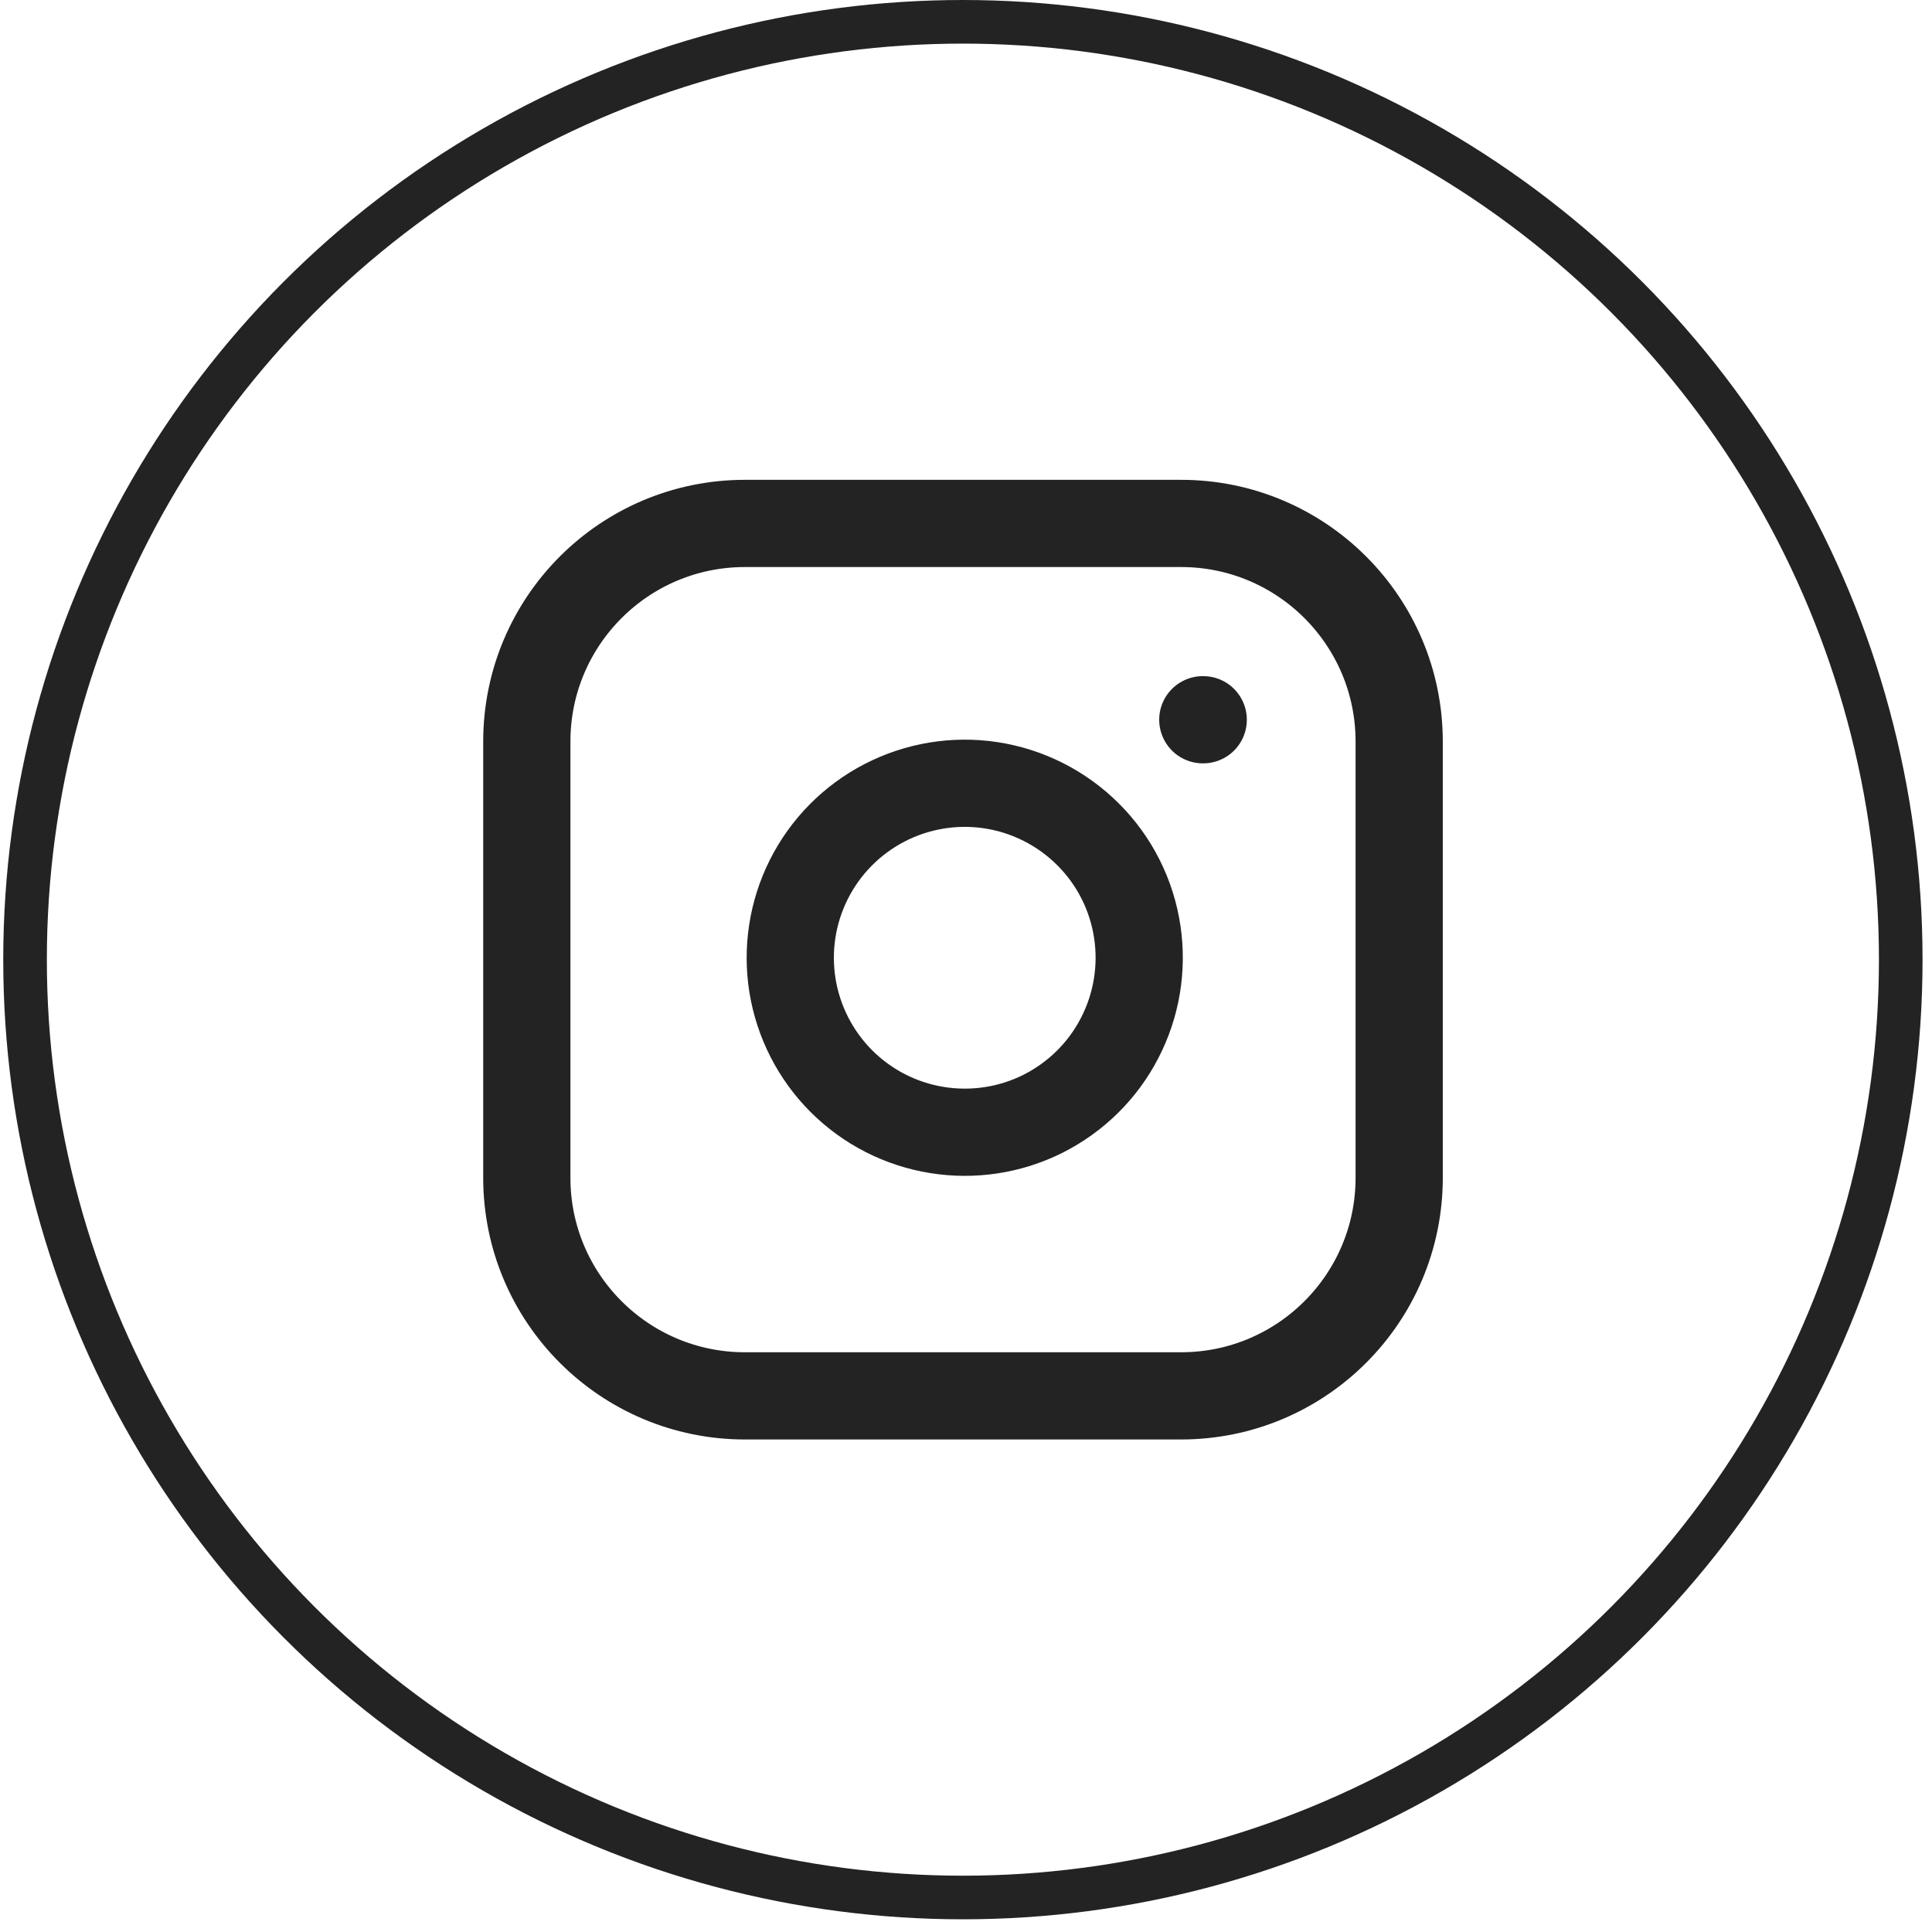 <svg width="28" height="28" viewBox="0 0 28 28" fill="none" xmlns="http://www.w3.org/2000/svg">
<circle cx="13.955" cy="13.908" r="13.592" stroke="#232323" stroke-width="0.632"/>
<g clip-path="url(#clip0_186_2529)">
<path d="M17.117 7.586H10.796C9.05 7.586 7.635 9.001 7.635 10.747V17.069C7.635 18.815 9.05 20.23 10.796 20.23H17.117C18.863 20.23 20.278 18.815 20.278 17.069V10.747C20.278 9.001 18.863 7.586 17.117 7.586Z" stroke="#232323" stroke-width="1.264" stroke-linecap="round" stroke-linejoin="round"/>
<path d="M16.483 13.51C16.561 14.036 16.471 14.573 16.226 15.045C15.982 15.518 15.594 15.9 15.119 16.14C14.644 16.379 14.105 16.462 13.58 16.377C13.055 16.293 12.57 16.045 12.194 15.669C11.818 15.293 11.57 14.808 11.485 14.282C11.401 13.757 11.484 13.219 11.723 12.744C11.962 12.269 12.345 11.881 12.817 11.636C13.289 11.391 13.827 11.301 14.353 11.379C14.889 11.459 15.386 11.709 15.77 12.093C16.154 12.476 16.404 12.973 16.483 13.51Z" stroke="#232323" stroke-width="1.264" stroke-linecap="round" stroke-linejoin="round"/>
<path d="M17.432 10.431H17.438" stroke="#232323" stroke-width="1.264" stroke-linecap="round" stroke-linejoin="round"/>
</g>
<defs>
<clipPath id="clip0_186_2529">
<rect width="15.172" height="15.172" fill="white" transform="translate(6.369 6.322)"/>
</clipPath>
</defs>
</svg>
